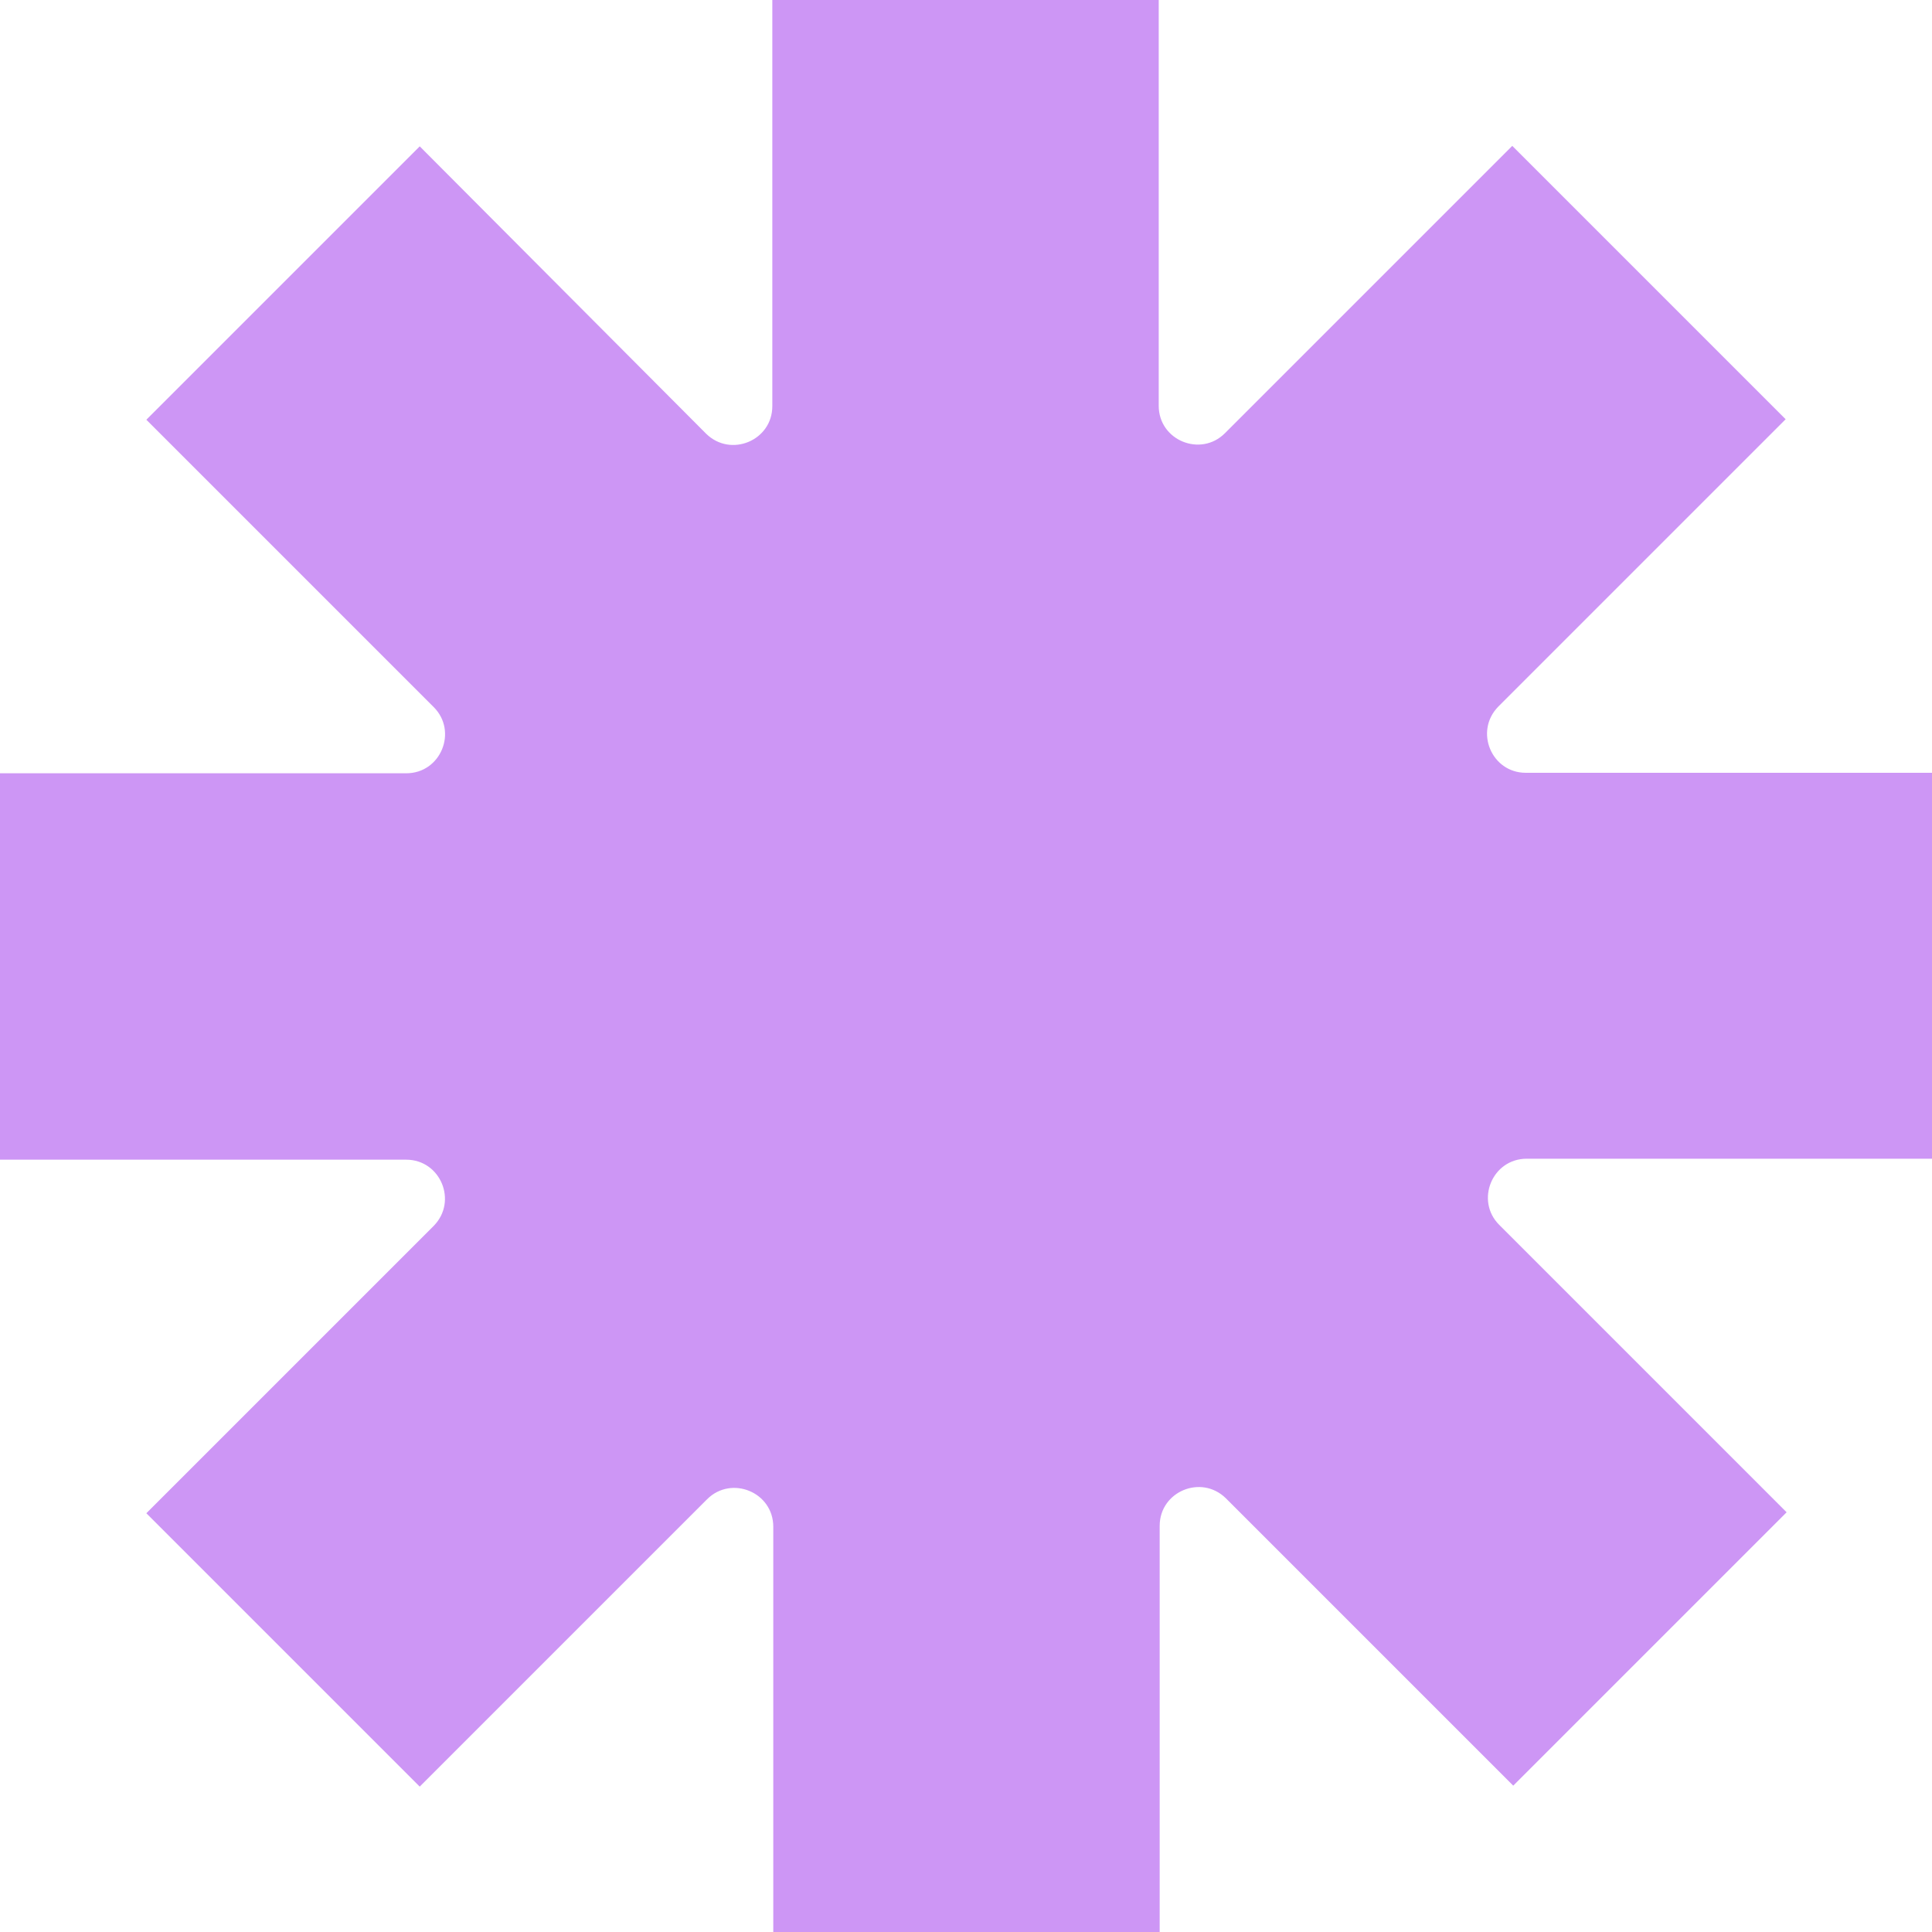 <?xml version="1.0" encoding="utf-8"?>
<!-- Generator: Adobe Illustrator 22.0.0, SVG Export Plug-In . SVG Version: 6.00 Build 0)  -->
<svg version="1.1" id="Layer_1" xmlns="http://www.w3.org/2000/svg" xmlns:xlink="http://www.w3.org/1999/xlink" x="0px" y="0px"
	 viewBox="0 0 400 400" style="enable-background:new 0 0 400 400;" xml:space="preserve">
<style type="text/css">
	.st0{fill:#CD96F5;}
</style>
<path class="st0" d="M400,160h-84.1c-7.1,0-10.7-8.6-5.7-13.7l59.5-59.5l-56.6-56.6l-59.5,59.5c-5,5-13.7,1.5-13.7-5.7V0h-80v84.1
	c0,7.1-8.6,10.7-13.7,5.7L86.9,30.3L30.3,86.9l59.5,59.5c5,5,1.5,13.7-5.7,13.7H0v80h84.1c7.1,0,10.7,8.6,5.7,13.7l-59.5,59.5
	l56.6,56.6l59.5-59.5c5-5,13.7-1.5,13.7,5.7V400h80v-84.1c0-7.1,8.6-10.7,13.7-5.7l59.5,59.5l56.6-56.6l-59.5-59.5
	c-5-5-1.5-13.7,5.7-13.7H400V160z"/>
</svg>
